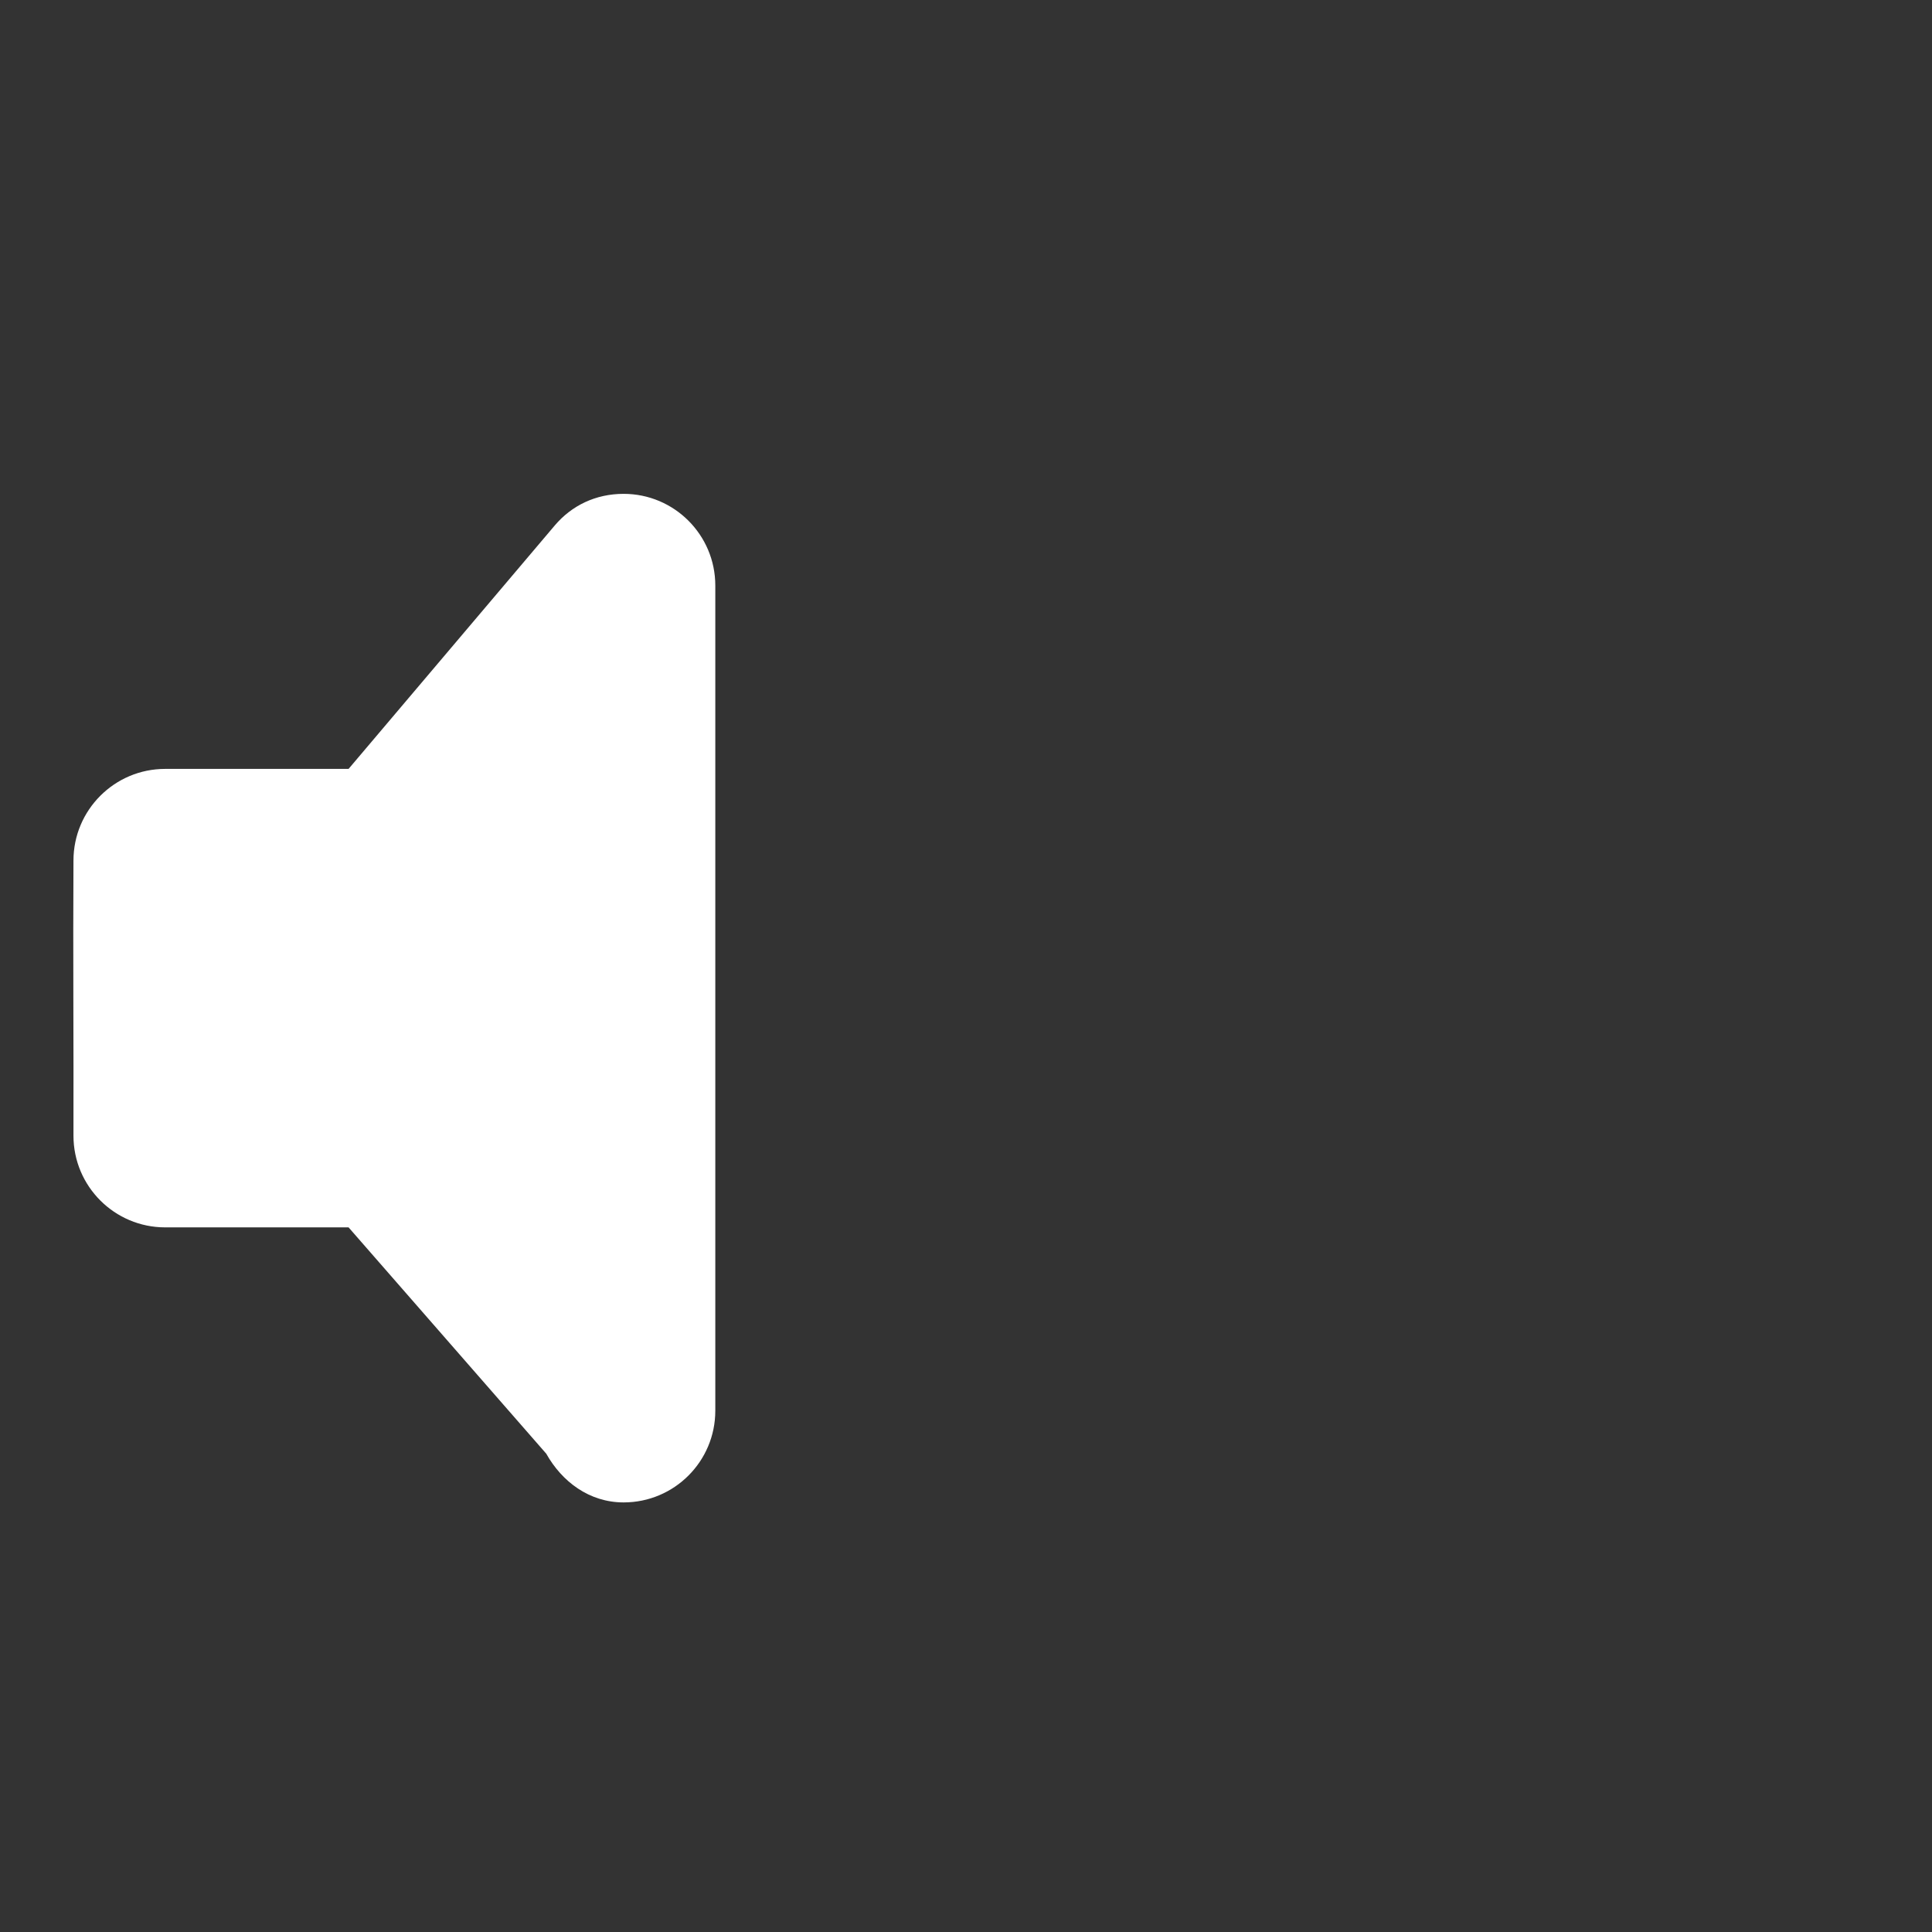 <?xml version="1.0" encoding="UTF-8"?>
<svg xmlns="http://www.w3.org/2000/svg" xmlns:xlink="http://www.w3.org/1999/xlink" width="512" height="512" viewBox="0 0 512 512" version="1.1">
<rect x="0" y="0" width="512" height="512" fill="#333333" stroke="none"/>
<g id="surface1">
<path style=" stroke:none;fill-rule:nonzero;fill:rgb(100%,100%,100%);fill-opacity:1;" d="M 165.266 130.875 C 157.844 130.875 151.5 133.984 147.047 139.219 L 92.375 203.766 L 43.766 203.766 C 30.359 203.766 19.469 214.656 19.469 228.062 C 19.328 252.266 19.531 277.016 19.469 300.969 C 19.469 314.375 30.359 325.266 43.766 325.266 L 92.375 325.266 L 144.766 385.25 C 148.922 392.656 156.172 398.156 165.266 398.156 C 178.688 398.156 189.562 387.281 189.562 373.859 L 189.562 155.172 C 189.562 141.766 178.688 130.875 165.266 130.875 Z M 165.266 130.875 "/>
</g>
</svg>
